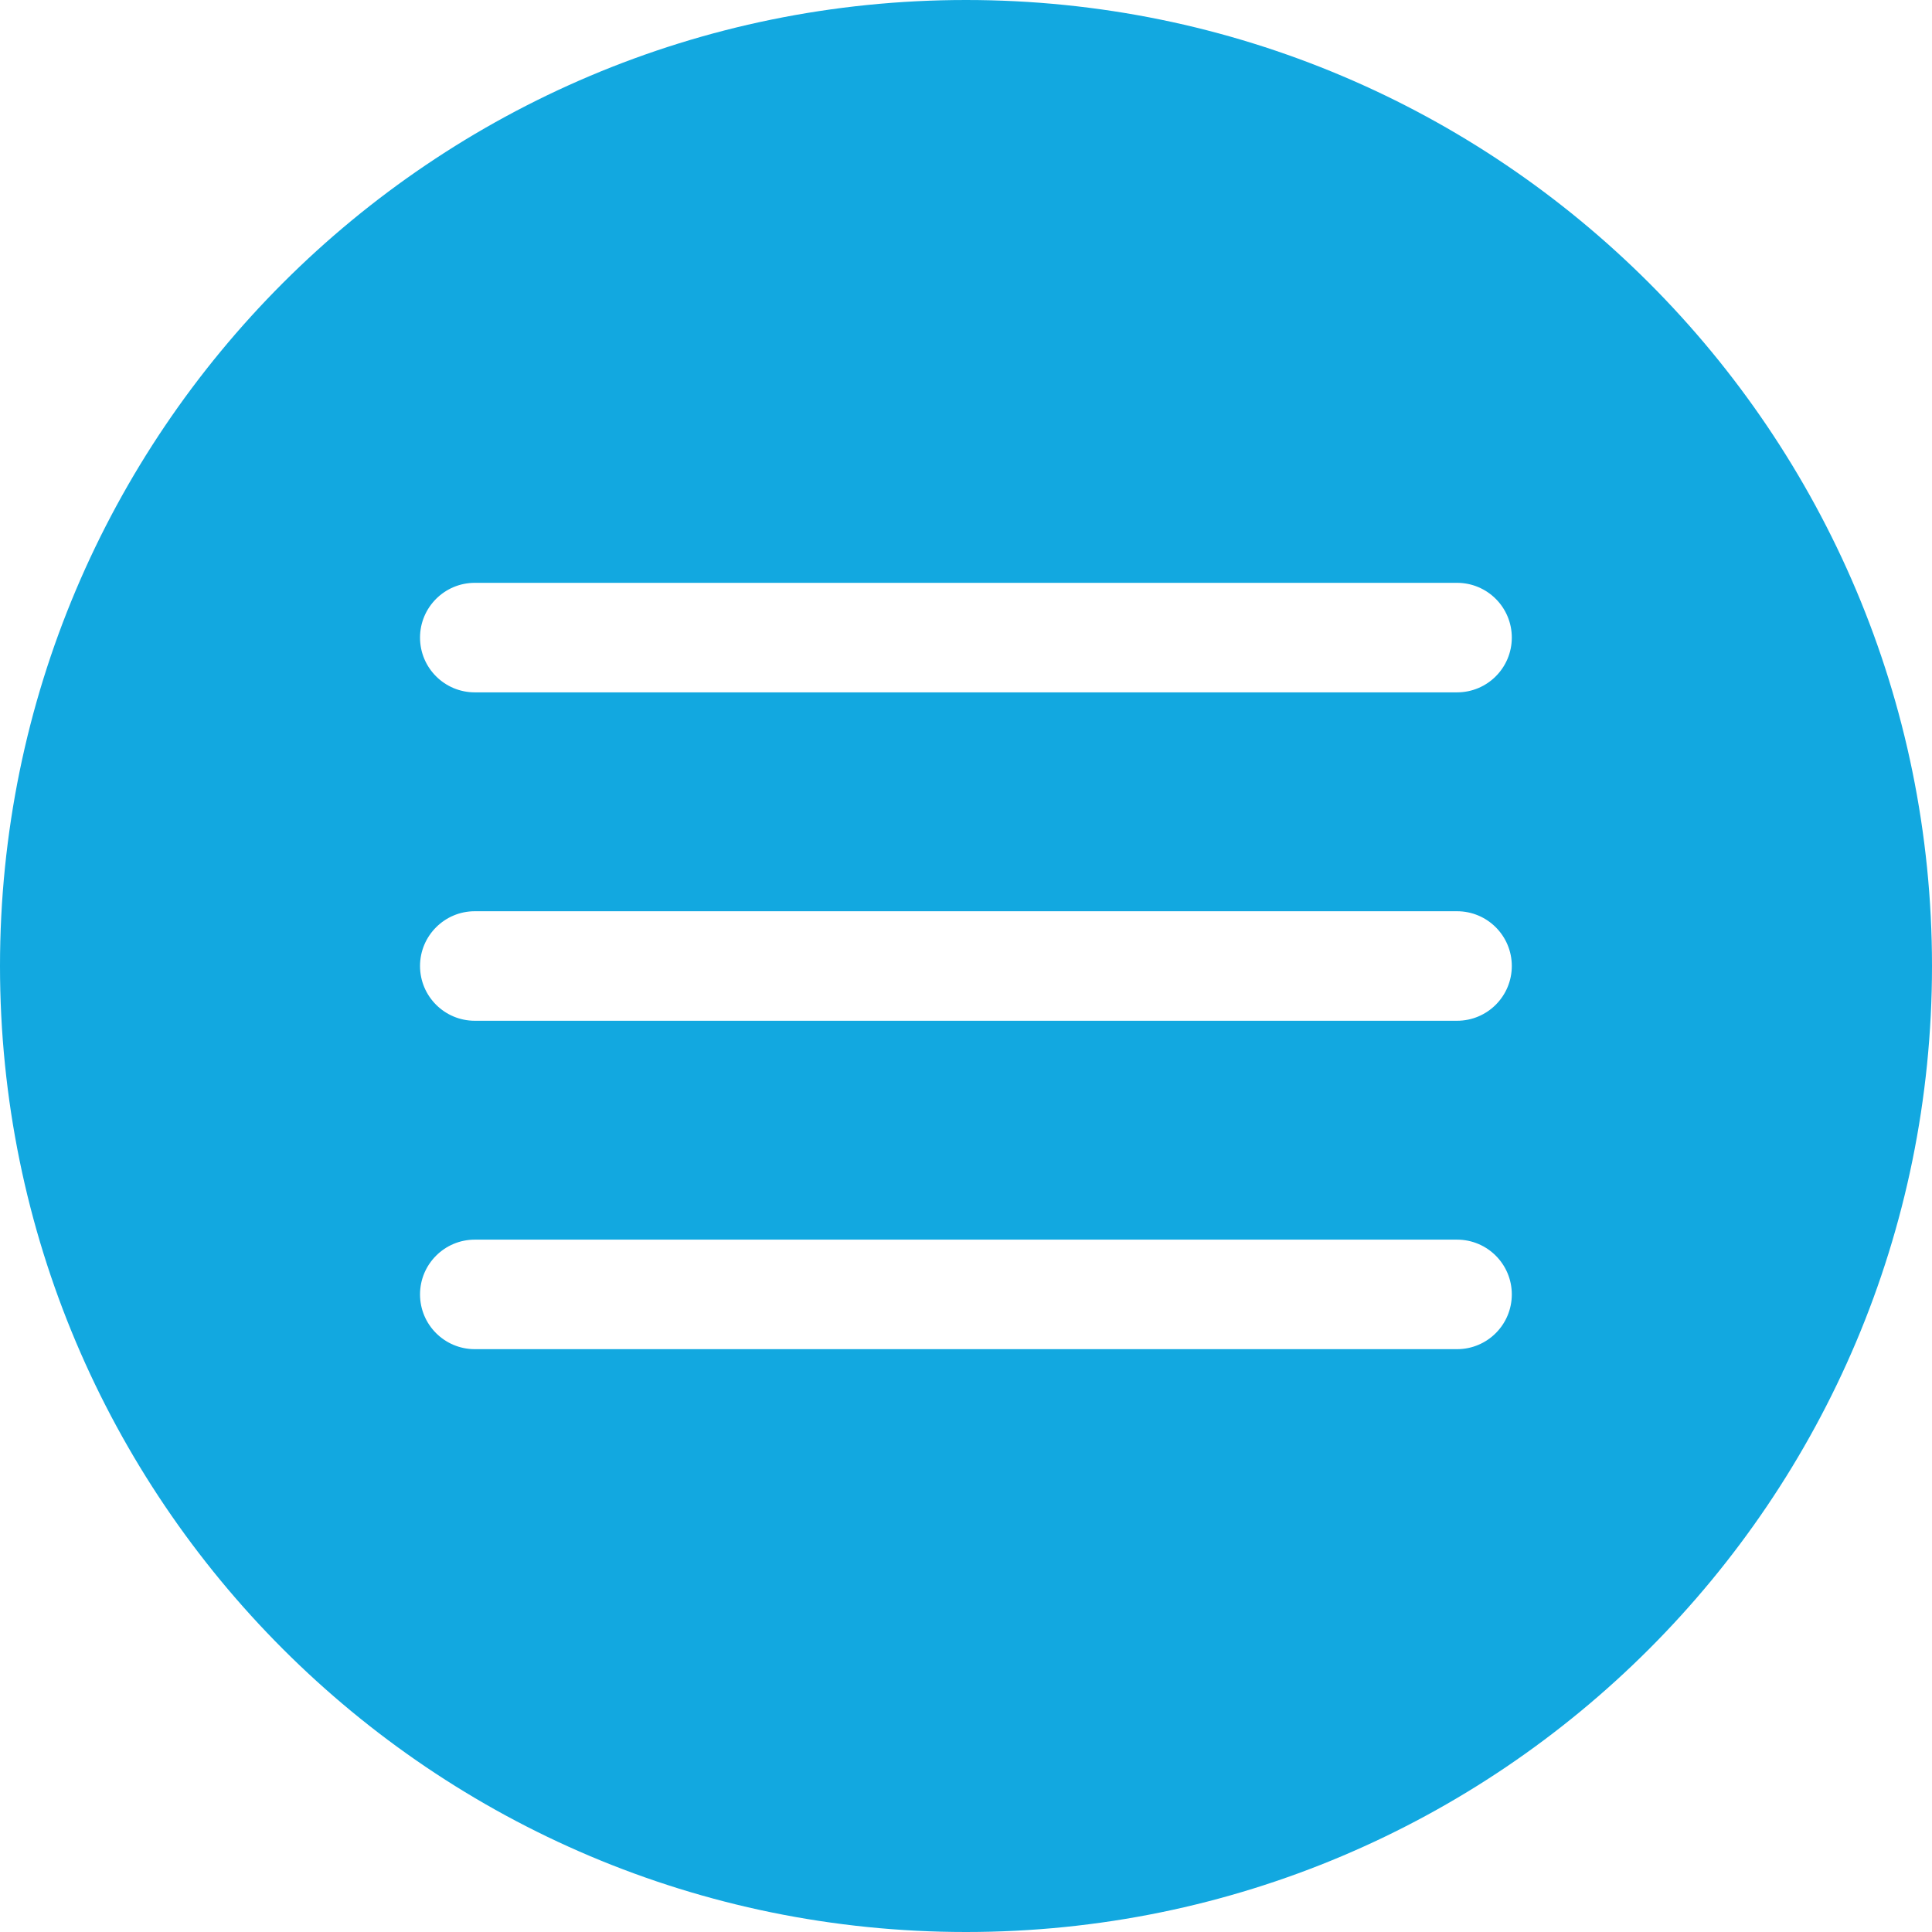 <?xml version="1.0" encoding="iso-8859-1"?>
<!-- Generator: Adobe Illustrator 18.1.1, SVG Export Plug-In . SVG Version: 6.00 Build 0)  -->
<svg version="1.1" id="Capa_1" xmlns="http://www.w3.org/2000/svg" xmlns:xlink="http://www.w3.org/1999/xlink" x="0px" y="0px"
	 viewBox="0 0 23.532 23.532" style="enable-background:new 0 0 23.532 23.532;" xml:space="preserve">
<g>
	<path style="fill:#12A8E0;" d="M11.766,0C5.268,0,0,5.268,0,11.766s5.268,11.766,11.766,11.766s11.766-5.268,11.766-11.766
		S18.264,0,11.766,0z M17.747,16.433H5.783c-0.368,0-0.667-0.298-0.667-0.667c0-0.368,0.299-0.667,0.667-0.667h11.964
		c0.368,0,0.667,0.298,0.667,0.667C18.414,16.134,18.116,16.433,17.747,16.433z M17.747,12.433H5.783
		c-0.368,0-0.667-0.298-0.667-0.667c0-0.368,0.299-0.667,0.667-0.667h11.964c0.368,0,0.667,0.298,0.667,0.667
		C18.414,12.134,18.116,12.433,17.747,12.433z M17.747,8.433H5.783c-0.368,0-0.667-0.298-0.667-0.667
		c0-0.368,0.299-0.667,0.667-0.667h11.964c0.368,0,0.667,0.298,0.667,0.667C18.414,8.134,18.116,8.433,17.747,8.433z"/>
</g>
</svg>
